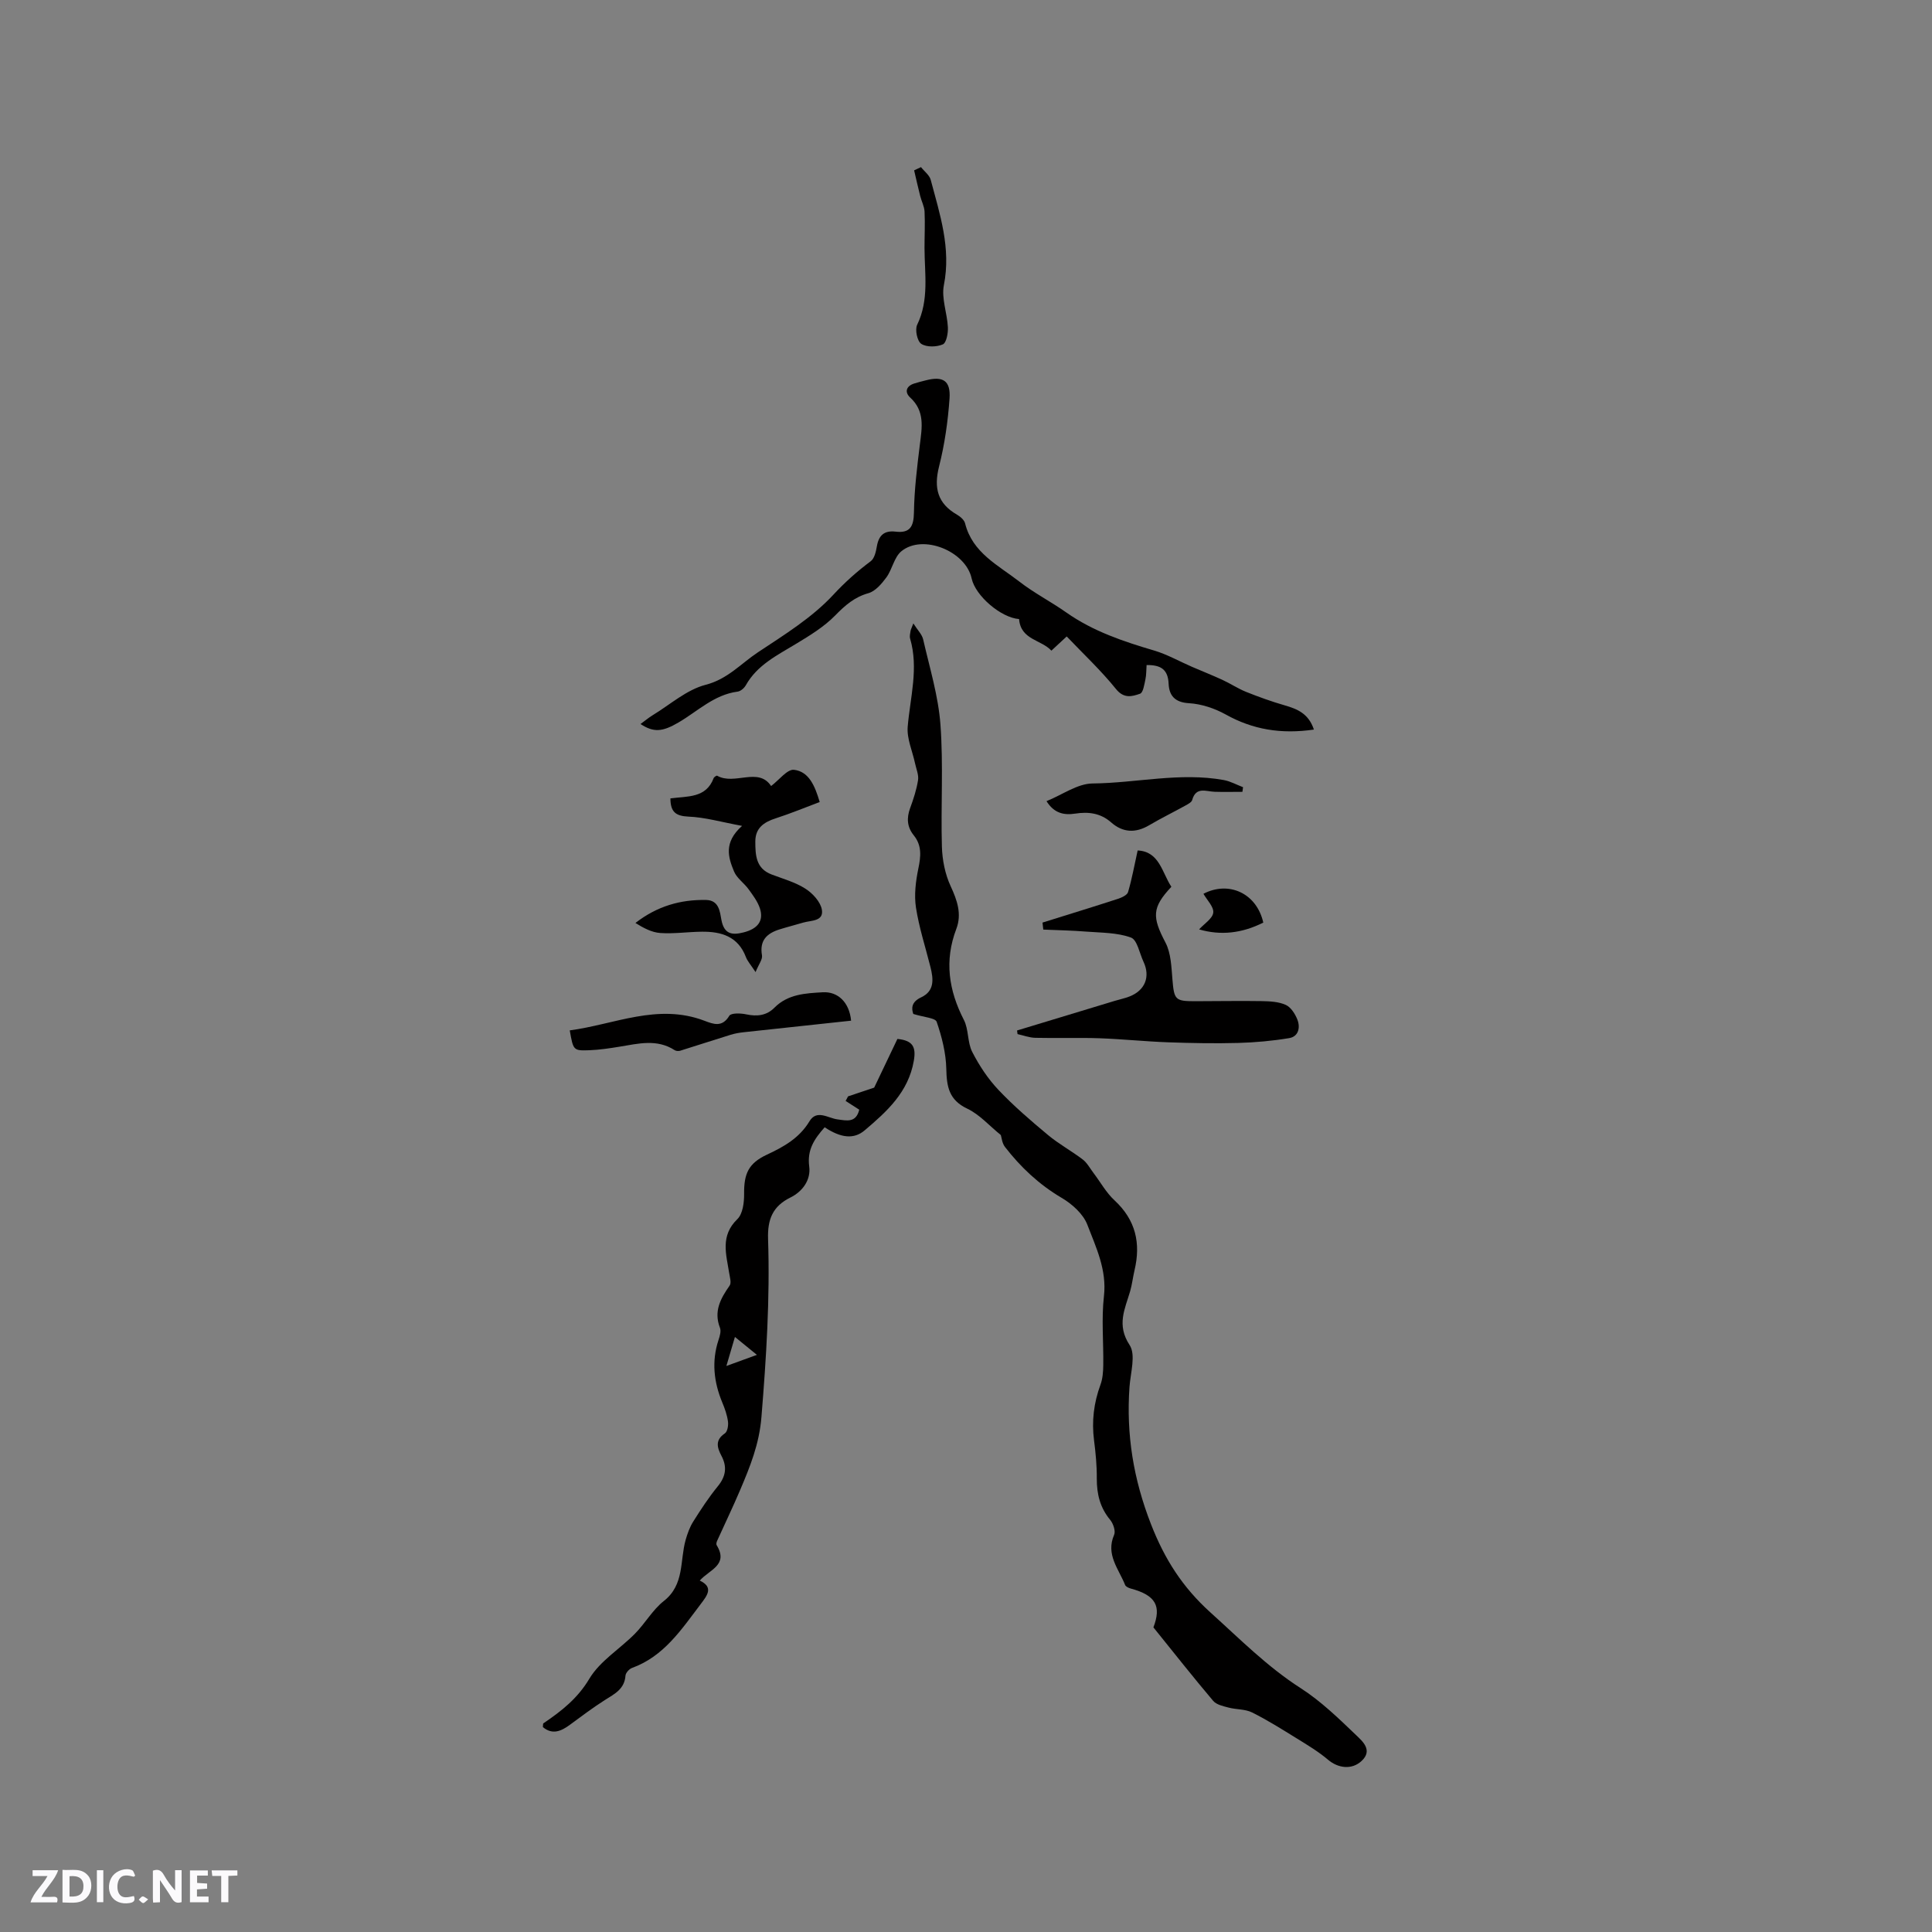 <svg enable-background="new 0 0 400 400" viewBox="0 0 400 400" xmlns="http://www.w3.org/2000/svg"><rect x="0" y="0" width="400" height="400" fill="#808080" stroke="none"/><path d="m37.59 393.81c-.92.31-1.52.05-2-.78-.7-1.2-1.52-2.34-2.47-3.78v4.59c-.55.03-.95.05-1.41.07-.03-.37-.06-.64-.06-.91 0-1.91 0-3.81 0-5.7 1.13-.41 1.77-.03 2.29.91.62 1.11 1.38 2.14 2.31 3.19v-4.2h1.35v6.61z" fill="#fbfafc"/><path d="m12.94 393.88v-6.75c1.9.19 3.93-.54 5.37 1.29.8 1.01.78 2.88.03 3.97-1.37 1.97-3.4 1.51-5.4 1.49m1.45-1.22c2.04.12 2.92-.58 2.89-2.21-.03-1.51-.98-2.19-2.89-2z" fill="#fbfafc"/><path d="m11.81 393.87h-5.49c.68-2.18 2.47-3.48 3.51-5.45h-3.08v-1.21h5.29c-.71 2.13-2.44 3.48-3.47 5.51.86 0 1.63.04 2.39-.01.79-.05 1.14.21.85 1.16" fill="#fbfafc"/><path d="m39.33 393.86v-6.61h3.7v1.07h-2.22v1.52c.68.04 1.34.09 2.07.13v1.07c-.72.05-1.38.09-2.1.14v1.48h2.4v1.19h-3.85z" fill="#fbfafc"/><path d="m27.71 388.56c-1.15-.3-2.46-.61-3.1.64-.37.73-.41 1.93-.06 2.67.63 1.35 1.99.93 3.17.68.35.94-.01 1.32-.93 1.46-1.62.25-3.05-.27-3.76-1.48-.73-1.24-.6-3.03.31-4.17.88-1.11 2.71-1.7 4-1.16.32.13.44.74.65 1.12-.1.08-.19.16-.28.24" fill="#fbfafc"/><path d="m49.15 387.24v1.07c-.59.02-1.17.05-1.87.08v5.44h-1.48v-5.44h-1.85c-.05-.4-.08-.73-.13-1.15z" fill="#fbfafc"/><path d="m20.06 387.21h1.33v6.62h-1.33z" fill="#fbfafc"/><path d="m30.68 393.25c-.49.38-.8.79-1.05.76-.32-.05-.6-.45-.9-.7.26-.24.51-.64.8-.67.29-.04.62.3 1.15.61" fill="#fbfafc"/><g fill="#010000"><path d="m189.09 209.93c-.38-1.08-.48-2.46 1.62-3.44 2.83-1.32 2.55-3.82 1.92-6.32-1.03-4.09-2.35-8.13-2.99-12.27-.4-2.61-.05-5.44.49-8.06.53-2.53.76-4.79-.95-6.9-1.39-1.73-1.5-3.56-.75-5.62.69-1.88 1.33-3.82 1.64-5.79.17-1.1-.37-2.32-.62-3.49-.54-2.54-1.73-5.12-1.52-7.59.52-6.09 2.29-12.09.5-18.24-.14-.48.01-1.05.09-1.58.04-.29.2-.55.58-1.56.87 1.38 1.79 2.27 2.03 3.31 1.34 5.86 3.14 11.71 3.58 17.65.62 8.38.06 16.84.3 25.25.08 2.77.66 5.72 1.82 8.21 1.36 2.94 2.33 5.76 1.17 8.82-2.51 6.58-1.59 12.72 1.56 18.85 1.02 1.98.71 4.64 1.73 6.63 1.44 2.81 3.25 5.56 5.42 7.85 3.17 3.35 6.7 6.38 10.25 9.34 2.25 1.88 4.88 3.3 7.21 5.08.91.7 1.5 1.83 2.22 2.78 1.45 1.91 2.64 4.1 4.38 5.7 4.37 4.06 5.45 8.86 4.12 14.46-.34 1.44-.5 2.93-.91 4.35-1.08 3.68-2.84 6.97-.11 11.12 1.33 2.02.19 5.74-.02 8.68-.7 9.82.81 19.08 4.44 28.39 2.83 7.27 6.52 13.07 12.35 18.33 6.05 5.45 11.71 11.19 18.64 15.64 4.21 2.7 7.9 6.29 11.53 9.77 1.28 1.23 3.48 3.1 1.08 5.32-2.03 1.88-4.87 1.49-6.94-.27-1.99-1.69-4.27-3.05-6.5-4.43-3.03-1.87-6.05-3.78-9.23-5.36-1.43-.71-3.25-.58-4.85-1-1.12-.3-2.51-.59-3.19-1.39-4.15-4.9-8.12-9.94-12.38-15.22 1.68-4.39.52-6.64-4.69-8.04-.44-.12-1.03-.39-1.17-.74-1.31-3.32-4.06-6.29-2.27-10.39.34-.78-.19-2.33-.83-3.1-2.09-2.52-2.77-5.33-2.76-8.53.02-2.64-.23-5.3-.57-7.92-.51-3.97-.05-7.77 1.33-11.52.46-1.25.56-2.69.58-4.04.07-4.77-.4-9.59.14-14.3.62-5.46-1.64-10.09-3.44-14.79-.86-2.24-3.17-4.3-5.34-5.57-4.67-2.76-8.46-6.33-11.72-10.54-.6-.78-.69-1.95-.85-2.45-2.4-1.94-4.41-4.26-6.94-5.46-3.81-1.8-4.27-4.56-4.35-8.25-.07-3.27-.92-6.61-1.99-9.73-.28-.82-2.63-.94-4.84-1.63z"/><path d="m170.74 233.39c-2.19 2.46-3.65 4.69-3.2 8.12.36 2.71-1.3 5.14-3.89 6.42-3.66 1.81-4.77 4.49-4.63 8.63.41 12.28-.37 24.53-1.37 36.8-.46 5.67-2.36 10.29-4.42 15.15-1.5 3.54-3.18 7-4.76 10.51-.12.26-.22.68-.1.88 2.53 4.14-1.5 5.07-3.49 7.34 2.89 1.38 1.59 3.03.17 4.9-3.97 5.23-7.59 10.79-14.2 13.19-.58.21-1.31 1.02-1.35 1.59-.2 2.8-2.27 3.79-4.26 5.05-2.5 1.58-4.86 3.38-7.25 5.13-1.82 1.34-3.62 2.12-5.59.48.05-.42 0-.71.1-.78 3.71-2.52 7.06-5.11 9.52-9.24 2.19-3.67 6.32-6.16 9.44-9.32 2.12-2.15 3.66-4.95 5.99-6.78 4.31-3.39 3.28-8.35 4.51-12.66.37-1.29.84-2.62 1.55-3.75 1.58-2.51 3.21-5.01 5.08-7.3 1.69-2.06 2-4.04.77-6.35-.89-1.69-1.34-3.25.71-4.63.55-.37.76-1.66.65-2.46-.18-1.34-.65-2.68-1.18-3.94-1.76-4.25-2.24-8.53-.77-12.97.26-.79.56-1.8.29-2.49-1.33-3.43.12-6.06 2-8.74.4-.57.05-1.72-.09-2.59-.61-3.89-1.89-7.71 1.69-11.17 1.13-1.09 1.42-3.47 1.4-5.26-.04-4.18.92-6.31 4.72-8.09 3.49-1.63 6.71-3.42 8.81-6.91 1.51-2.5 3.84-.66 5.76-.4 1.99.27 3.86.77 4.55-2-.92-.59-1.87-1.2-2.82-1.81.17-.32.33-.63.5-.95 2.06-.69 4.11-1.37 5.41-1.81 1.78-3.73 3.3-6.91 4.81-10.08 3.25.32 3.89 1.72 3.39 4.56-1.14 6.47-5.56 10.46-10.15 14.35-2.25 1.93-4.96 1.6-8.3-.62zm-20.35 49.42c2.49-.91 3.99-1.45 6.32-2.3-1.74-1.42-2.9-2.37-4.55-3.71-.63 2.16-1.07 3.64-1.77 6.01z"/><path d="m272.03 151.05c-6.76.98-12.62.02-18.25-3.12-2.29-1.27-5.03-2.19-7.62-2.34-2.96-.17-4.1-1.62-4.21-4.03-.13-2.91-1.55-3.91-4.56-3.87-.08 1.02-.04 2.04-.25 3-.23 1.05-.46 2.72-1.11 2.94-1.65.57-3.33 1.07-4.98-.98-3.08-3.82-6.7-7.21-10.2-10.88-1.33 1.23-2.08 1.94-3.17 2.94-2.1-2.29-6.35-2.21-6.69-6.54-3.74-.27-9.04-4.8-9.82-8.4-1.22-5.68-10.14-9.28-14.56-5.63-1.49 1.23-1.87 3.72-3.09 5.4-.97 1.32-2.28 2.86-3.72 3.27-2.92.82-4.84 2.53-6.9 4.63-2.31 2.36-5.26 4.15-8.12 5.88-3.89 2.36-8 4.35-10.37 8.56-.33.59-1.07 1.23-1.69 1.31-4.89.64-8.28 4.08-12.26 6.4-3.33 1.95-5.14 2.09-7.85.31.93-.67 1.69-1.32 2.53-1.83 3.62-2.2 7.03-5.28 10.96-6.29 4.55-1.17 7.31-4.4 10.81-6.72 5.47-3.63 11.23-7.18 15.62-11.92 2.44-2.63 4.94-4.85 7.75-6.95.76-.57 1.08-1.98 1.26-3.05.39-2.29 1.51-3.35 3.89-3.07 2.93.35 3.74-1.01 3.79-3.92.07-4.71.65-9.43 1.23-14.12.44-3.52 1.07-6.9-2.01-9.73-1.16-1.07-.88-2.34.81-2.89.8-.26 1.63-.46 2.45-.67 3.53-.91 5.15.06 4.89 3.78-.33 4.72-1.01 9.49-2.17 14.07-1.12 4.44-.31 7.65 3.72 9.97.69.4 1.49 1.09 1.67 1.79 1.51 6.09 6.83 8.65 11.18 12.02 3.08 2.4 6.61 4.2 9.81 6.46 5.54 3.89 11.8 5.98 18.2 7.87 2.68.8 5.18 2.23 7.77 3.35 2.1.91 4.24 1.75 6.32 2.71 1.66.76 3.2 1.8 4.89 2.48 2.62 1.05 5.28 2.01 7.99 2.79 2.64.76 4.96 1.71 6.06 5.02z"/><path d="m210.57 213.35c6.74-2.05 13.48-4.09 20.22-6.13 1.01-.31 2.06-.52 3.04-.9 3.25-1.26 4.38-4.1 2.91-7.22-.82-1.74-1.29-4.52-2.59-4.99-2.85-1.04-6.12-.99-9.23-1.23-2.96-.24-5.94-.29-8.92-.42-.05-.48-.11-.97-.16-1.45 5.2-1.63 10.41-3.22 15.6-4.91.79-.26 1.92-.77 2.11-1.4.81-2.75 1.32-5.59 1.99-8.62 4.51.21 5.03 4.56 6.98 7.52-4.06 4.33-3.99 6.27-1.22 11.55 1.15 2.2 1.22 5.05 1.44 7.64.35 4.16.55 4.5 4.59 4.5 4.64 0 9.29-.1 13.93-.02 1.67.03 3.49.12 4.96.79 1.06.49 1.94 1.88 2.4 3.07.62 1.61.23 3.47-1.7 3.8-3.48.58-7.03.9-10.56 1-4.82.13-9.65.04-14.48-.13-4.75-.17-9.48-.67-14.23-.84-4.43-.15-8.86.01-13.29-.09-1.24-.03-2.46-.5-3.69-.77-.04-.26-.07-.5-.1-.75z"/><path d="m138.8 165.3c3.55-.48 7.38-.02 8.95-4.19.09-.24.61-.57.72-.51 3.61 2.06 8.54-1.87 11.18 2.14 1.65-1.24 3.35-3.53 4.75-3.36 3.09.37 4.32 3.33 5.31 6.67-3.06 1.15-6.05 2.39-9.12 3.38-2.45.79-4.21 2-4.21 4.81.01 2.81.11 5.57 3.37 6.81 2.37.9 4.9 1.6 7 2.94 1.5.96 3.13 2.72 3.41 4.35.41 2.46-2.26 2.19-3.89 2.68-1.62.49-3.26.89-4.87 1.4-2.62.82-4.18 2.27-3.64 5.37.15.84-.67 1.84-1.33 3.47-1.02-1.55-1.67-2.26-1.99-3.09-1.62-4.29-5.1-5.32-9.15-5.27-2.86.03-5.73.46-8.57.27-1.78-.12-3.5-1.04-5.16-2.08 4.51-3.5 9.36-4.87 14.65-4.76 2.67.06 2.84 2.46 3.15 4.12.56 3.01 2.26 3.19 4.6 2.59 2.95-.75 4.2-2.41 3.37-4.97-.47-1.43-1.45-2.73-2.36-3.98-.93-1.28-2.41-2.26-2.99-3.65-1.21-2.91-2.21-6.01 1.66-9.45-4.29-.79-7.69-1.79-11.13-1.92-2.64-.13-3.69-.98-3.71-3.77z"/><path d="m117.96 213.33c9.27-1.23 18.2-5.67 27.87-2 1.87.71 3.68 1.44 5.16-1.02.37-.61 2.36-.55 3.5-.3 2.25.48 4.23.26 5.86-1.39 2.79-2.81 6.42-2.97 9.99-3.18 3.14-.18 5.51 2.08 5.87 5.88-7.4.79-14.81 1.58-22.22 2.39-.93.1-1.86.26-2.75.54-3.48 1.07-6.93 2.21-10.41 3.29-.34.11-.85.07-1.14-.11-3.67-2.38-7.53-1.36-11.39-.73-2.08.34-4.18.66-6.28.74-3.32.12-3.33.03-4.06-4.11z"/><path d="m216.67 165.87c3.3-1.33 6.4-3.63 9.53-3.66 9.07-.09 18.09-2.36 27.17-.71 1.38.25 2.66.98 3.99 1.48-.04.32-.09.64-.13.96-1.92 0-3.83.05-5.75-.01-1.79-.06-3.86-1.12-4.65 1.7-.13.48-.87.85-1.4 1.15-2.49 1.38-5.06 2.63-7.51 4.08-2.82 1.66-5.45 1.54-7.88-.6-2.19-1.93-4.71-2.23-7.43-1.81-2.35.36-4.37-.07-5.94-2.58z"/><path d="m190.68 34.6c.69.88 1.76 1.66 2.02 2.65 1.89 7.12 4.24 14.12 2.72 21.78-.54 2.75.69 5.81.83 8.74.06 1.21-.31 3.21-1.05 3.53-1.29.56-3.36.61-4.46-.11-.84-.54-1.34-2.93-.85-3.95 2.51-5.18 1.53-10.58 1.52-15.93 0-2.5.13-5 .01-7.49-.05-1.1-.64-2.17-.91-3.27-.44-1.75-.84-3.52-1.25-5.28.47-.22.95-.44 1.42-.67z"/><path d="m261.55 191.01c-4.42 2.23-8.83 2.71-13.29 1.41 1.07-1.18 2.78-2.23 2.93-3.46.15-1.2-1.29-2.6-2.03-3.91 5.19-2.72 11.01-.17 12.39 5.96z"/></g></svg>